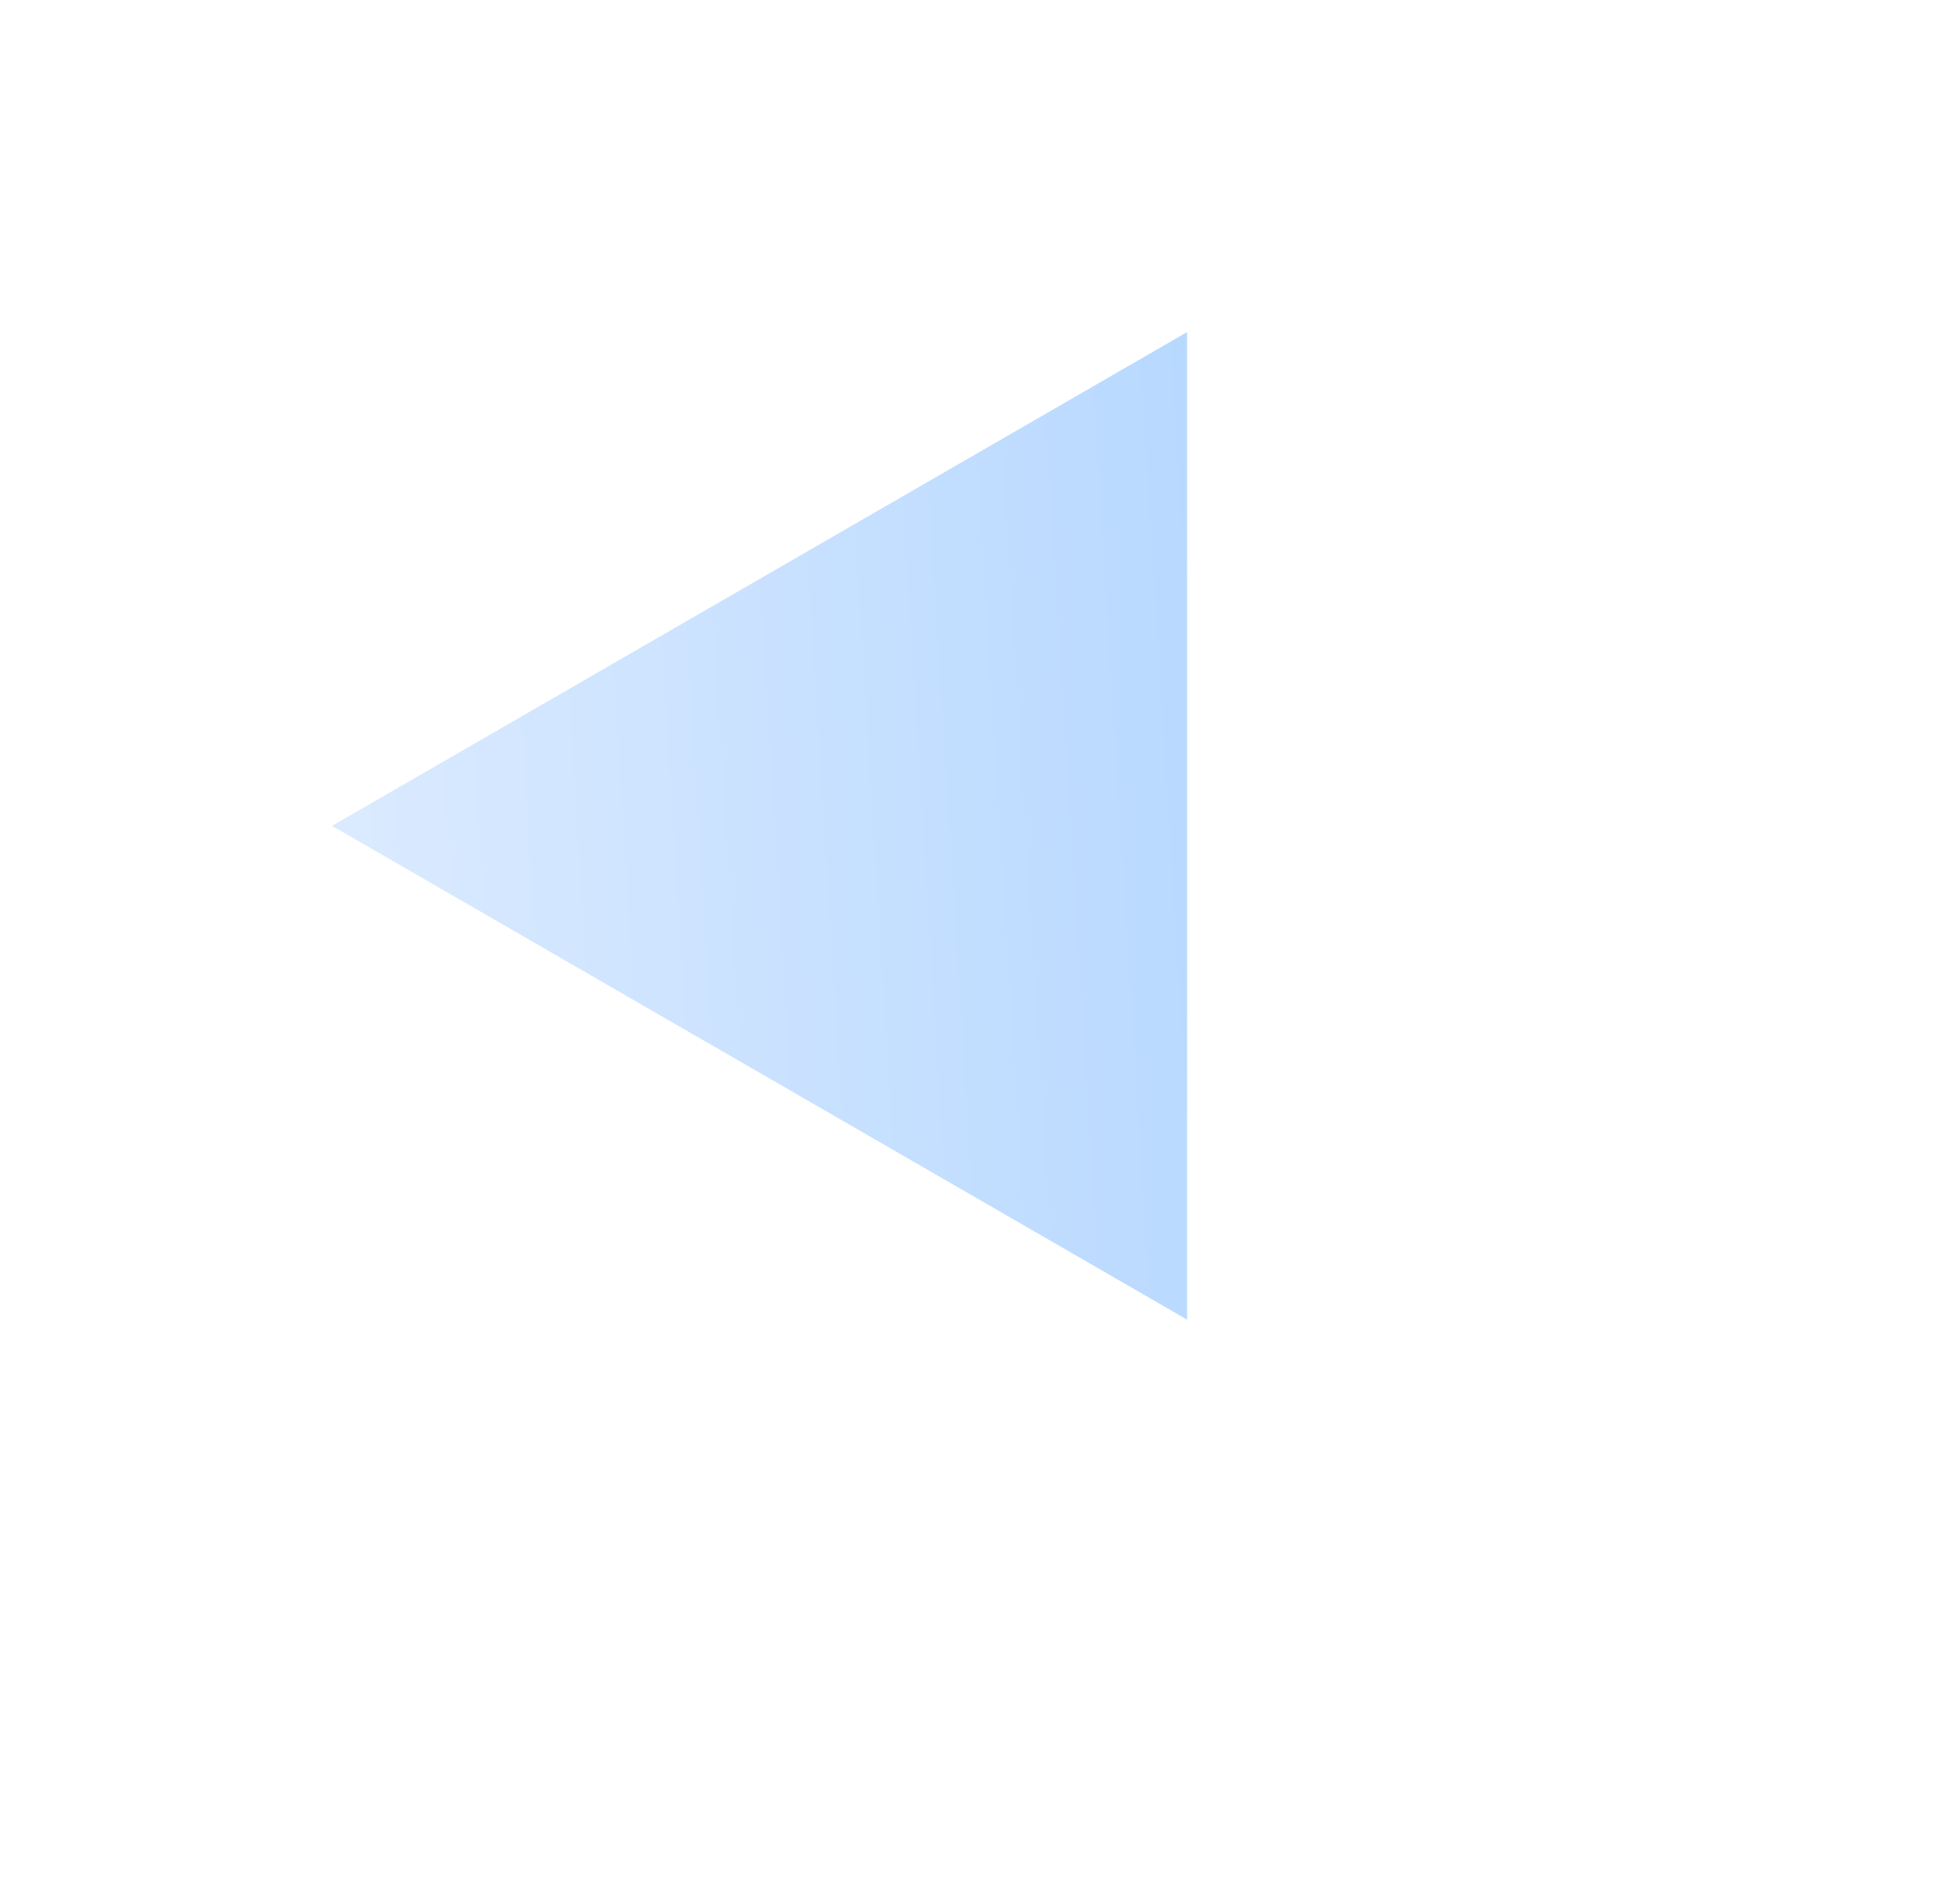 <svg width="176" height="172" viewBox="0 0 176 172" fill="none" xmlns="http://www.w3.org/2000/svg">
<g filter="url(#filter0_d)">
<path d="M25 67.6L102.25 112.201L102.25 23L25 67.6Z" fill="url(#paint0_linear)"/>
</g>
<defs>
<filter id="filter0_d" x="-8.58307e-06" y="0" width="175.875" height="171.501" filterUnits="userSpaceOnUse" color-interpolation-filters="sRGB">
<feFlood flood-opacity="0" result="BackgroundImageFix"/>
<feColorMatrix in="SourceAlpha" type="matrix" values="0 0 0 0 0 0 0 0 0 0 0 0 0 0 0 0 0 0 127 0"/>
<feOffset dx="5" dy="7"/>
<feGaussianBlur stdDeviation="15"/>
<feColorMatrix type="matrix" values="0 0 0 0 0.191 0 0 0 0 0.599 0 0 0 0 0.975 0 0 0 0.4 0"/>
<feBlend mode="normal" in2="BackgroundImageFix" result="effect1_dropShadow"/>
<feBlend mode="normal" in="SourceGraphic" in2="effect1_dropShadow" result="shape"/>
</filter>
<linearGradient id="paint0_linear" x1="133.716" y1="61.702" x2="4.94" y2="69.655" gradientUnits="userSpaceOnUse">
<stop stop-color="#ABD2FF"/>
<stop offset="1" stop-color="#E4EFFF"/>
</linearGradient>
</defs>
</svg>
